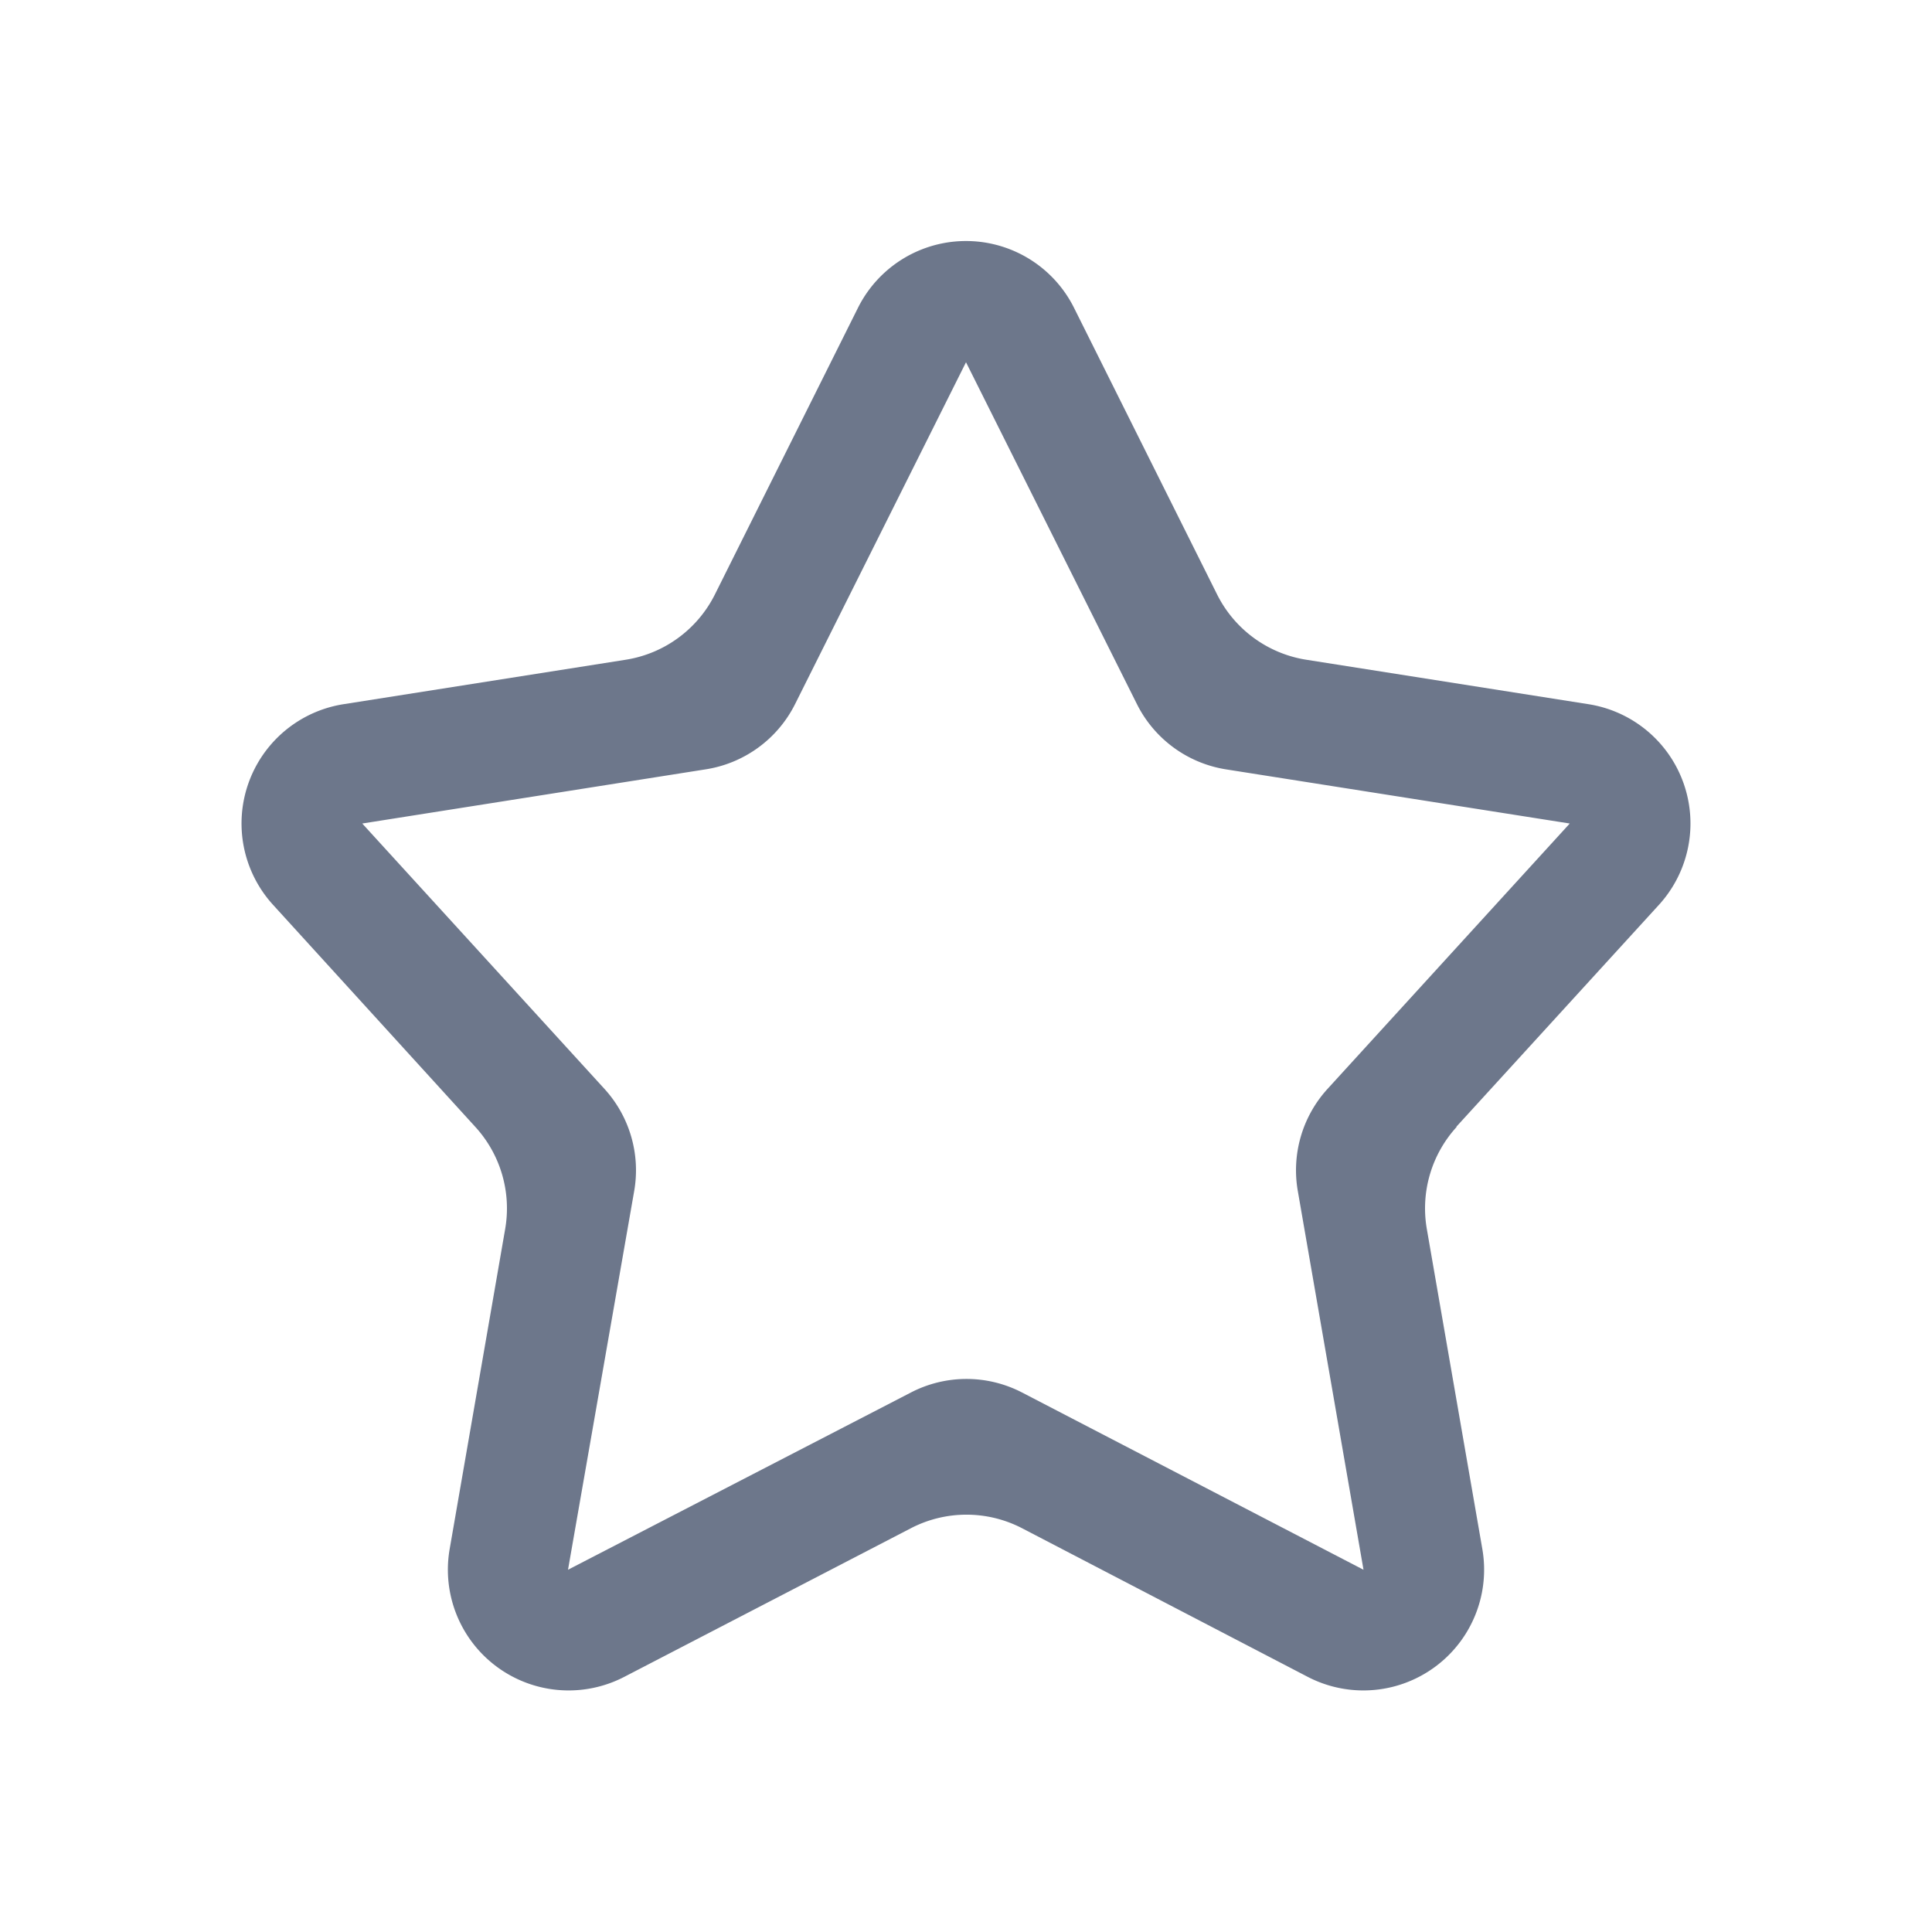 <svg viewBox="0 0 40 40" fill="none" xmlns="http://www.w3.org/2000/svg"><path fill-rule="evenodd" clip-rule="evenodd" d="M21.16 28.83a2.5 2.5 0 0 0-2.3 0l-7.1 3.67 1.37-7.84a2.5 2.5 0 0 0-.61-2.11l-5.02-5.5 7.1-1.12a2.5 2.5 0 0 0 1.86-1.35l3.54-7.08 3.54 7.08a2.5 2.5 0 0 0 1.85 1.35l7.11 1.12-5.02 5.5a2.5 2.5 0 0 0-.61 2.11l1.36 7.84-7.07-3.67Zm9-5.5a2.5 2.5 0 0 0-.62 2.11l1.15 6.63a2.5 2.5 0 0 1-3.61 2.65l-5.92-3.08a2.5 2.5 0 0 0-2.3 0l-5.94 3.08a2.5 2.5 0 0 1-3.61-2.65l1.15-6.63a2.5 2.5 0 0 0-.62-2.11l-4.19-4.6a2.5 2.5 0 0 1 1.46-4.15l5.84-.92a2.5 2.5 0 0 0 1.85-1.35l2.96-5.93a2.5 2.5 0 0 1 4.48 0l2.96 5.93a2.5 2.5 0 0 0 1.85 1.35l5.84.92a2.5 2.5 0 0 1 1.46 4.15l-4.2 4.6Z" fill="#6D778B"/></svg>